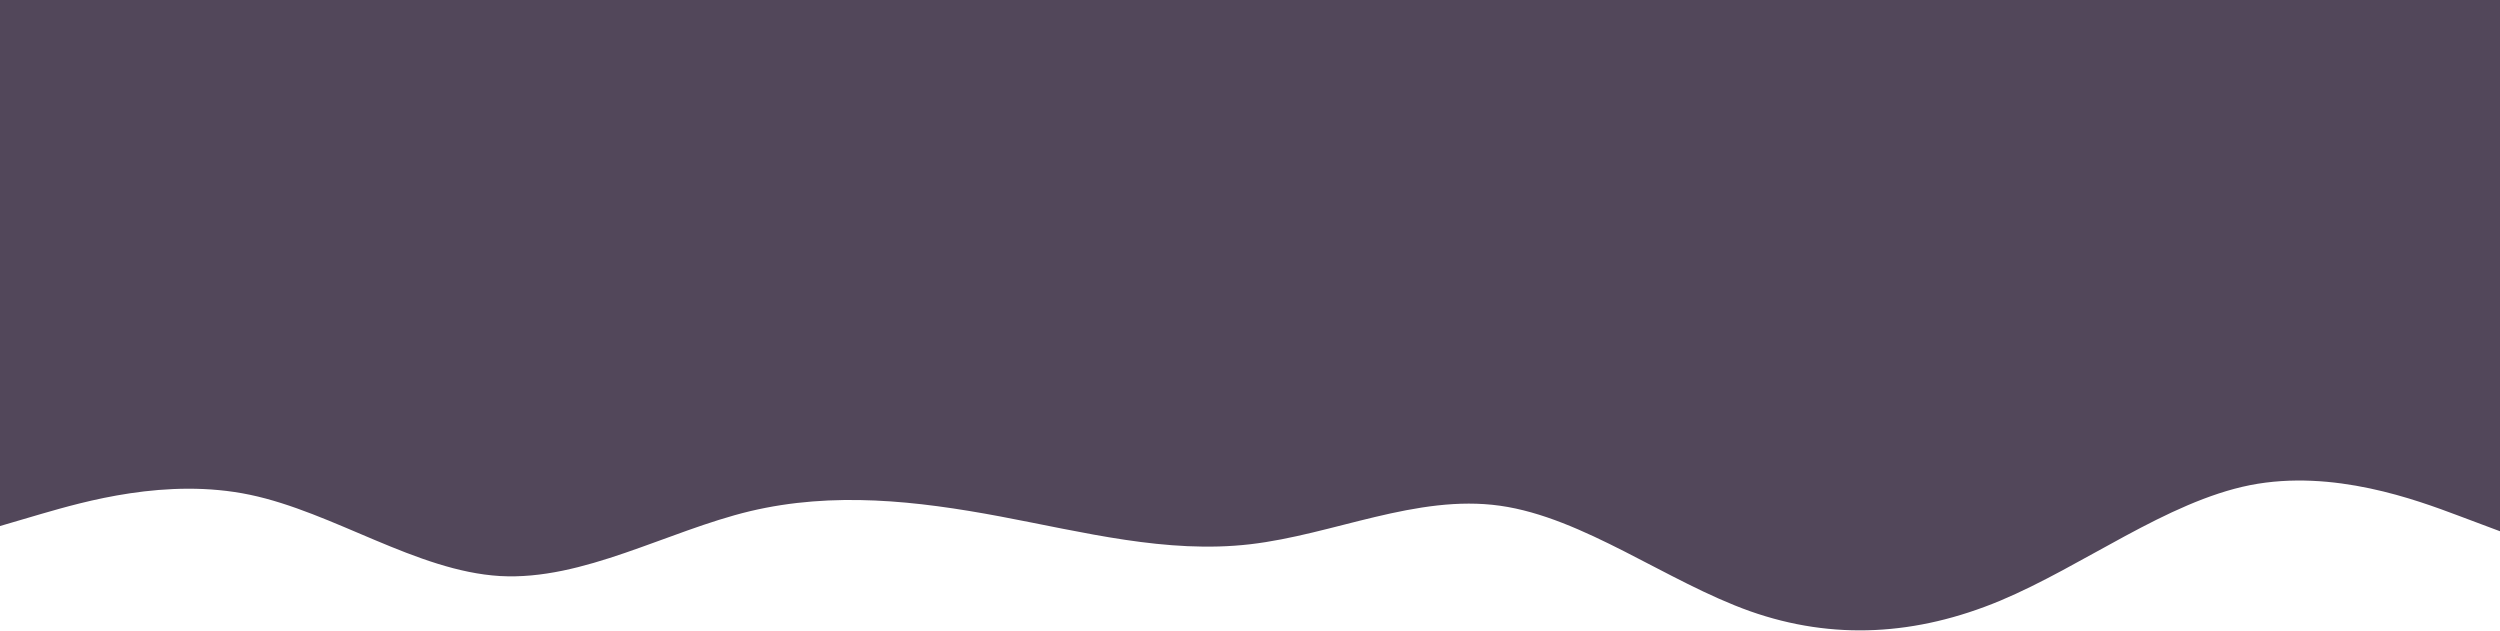<svg width="1280" height="323" viewBox="0 0 1280 323" preserveAspectRatio="xMidYMid slice" fill="none" xmlns="http://www.w3.org/2000/svg">
<path d="M0 269.333L21.333 263.067C42.667 256.933 85.333 244.4 128 253.333C170.667 262.267 213.333 292.4 256 294.933C298.667 297.333 341.333 272 384 261.733C426.667 251.6 469.333 256.4 512 264.4C554.667 272.4 597.333 283.6 640 278.667C682.667 273.733 725.333 252.933 768 258.933C810.667 264.933 853.333 297.733 896 312.933C938.667 328 981.333 325.333 1024 307.6C1066.67 289.733 1109.33 256.933 1152 248.4C1194.67 240 1237.33 256 1258.67 264L1280 272V180H1258.67C1237.33 180 1194.67 180 1152 180C1109.33 180 1066.67 180 1024 180C981.333 180 938.667 180 896 180C853.333 180 810.667 180 768 180C725.333 180 682.667 180 640 180C597.333 180 554.667 180 512 180C469.333 180 426.667 180 384 180C341.333 180 298.667 180 256 180C213.333 180 170.667 180 128 180C85.333 180 42.667 180 21.333 180H0V269.333Z" fill="#52475A"/>
<rect width="1280" height="238" fill="#52475A"/>
</svg>
